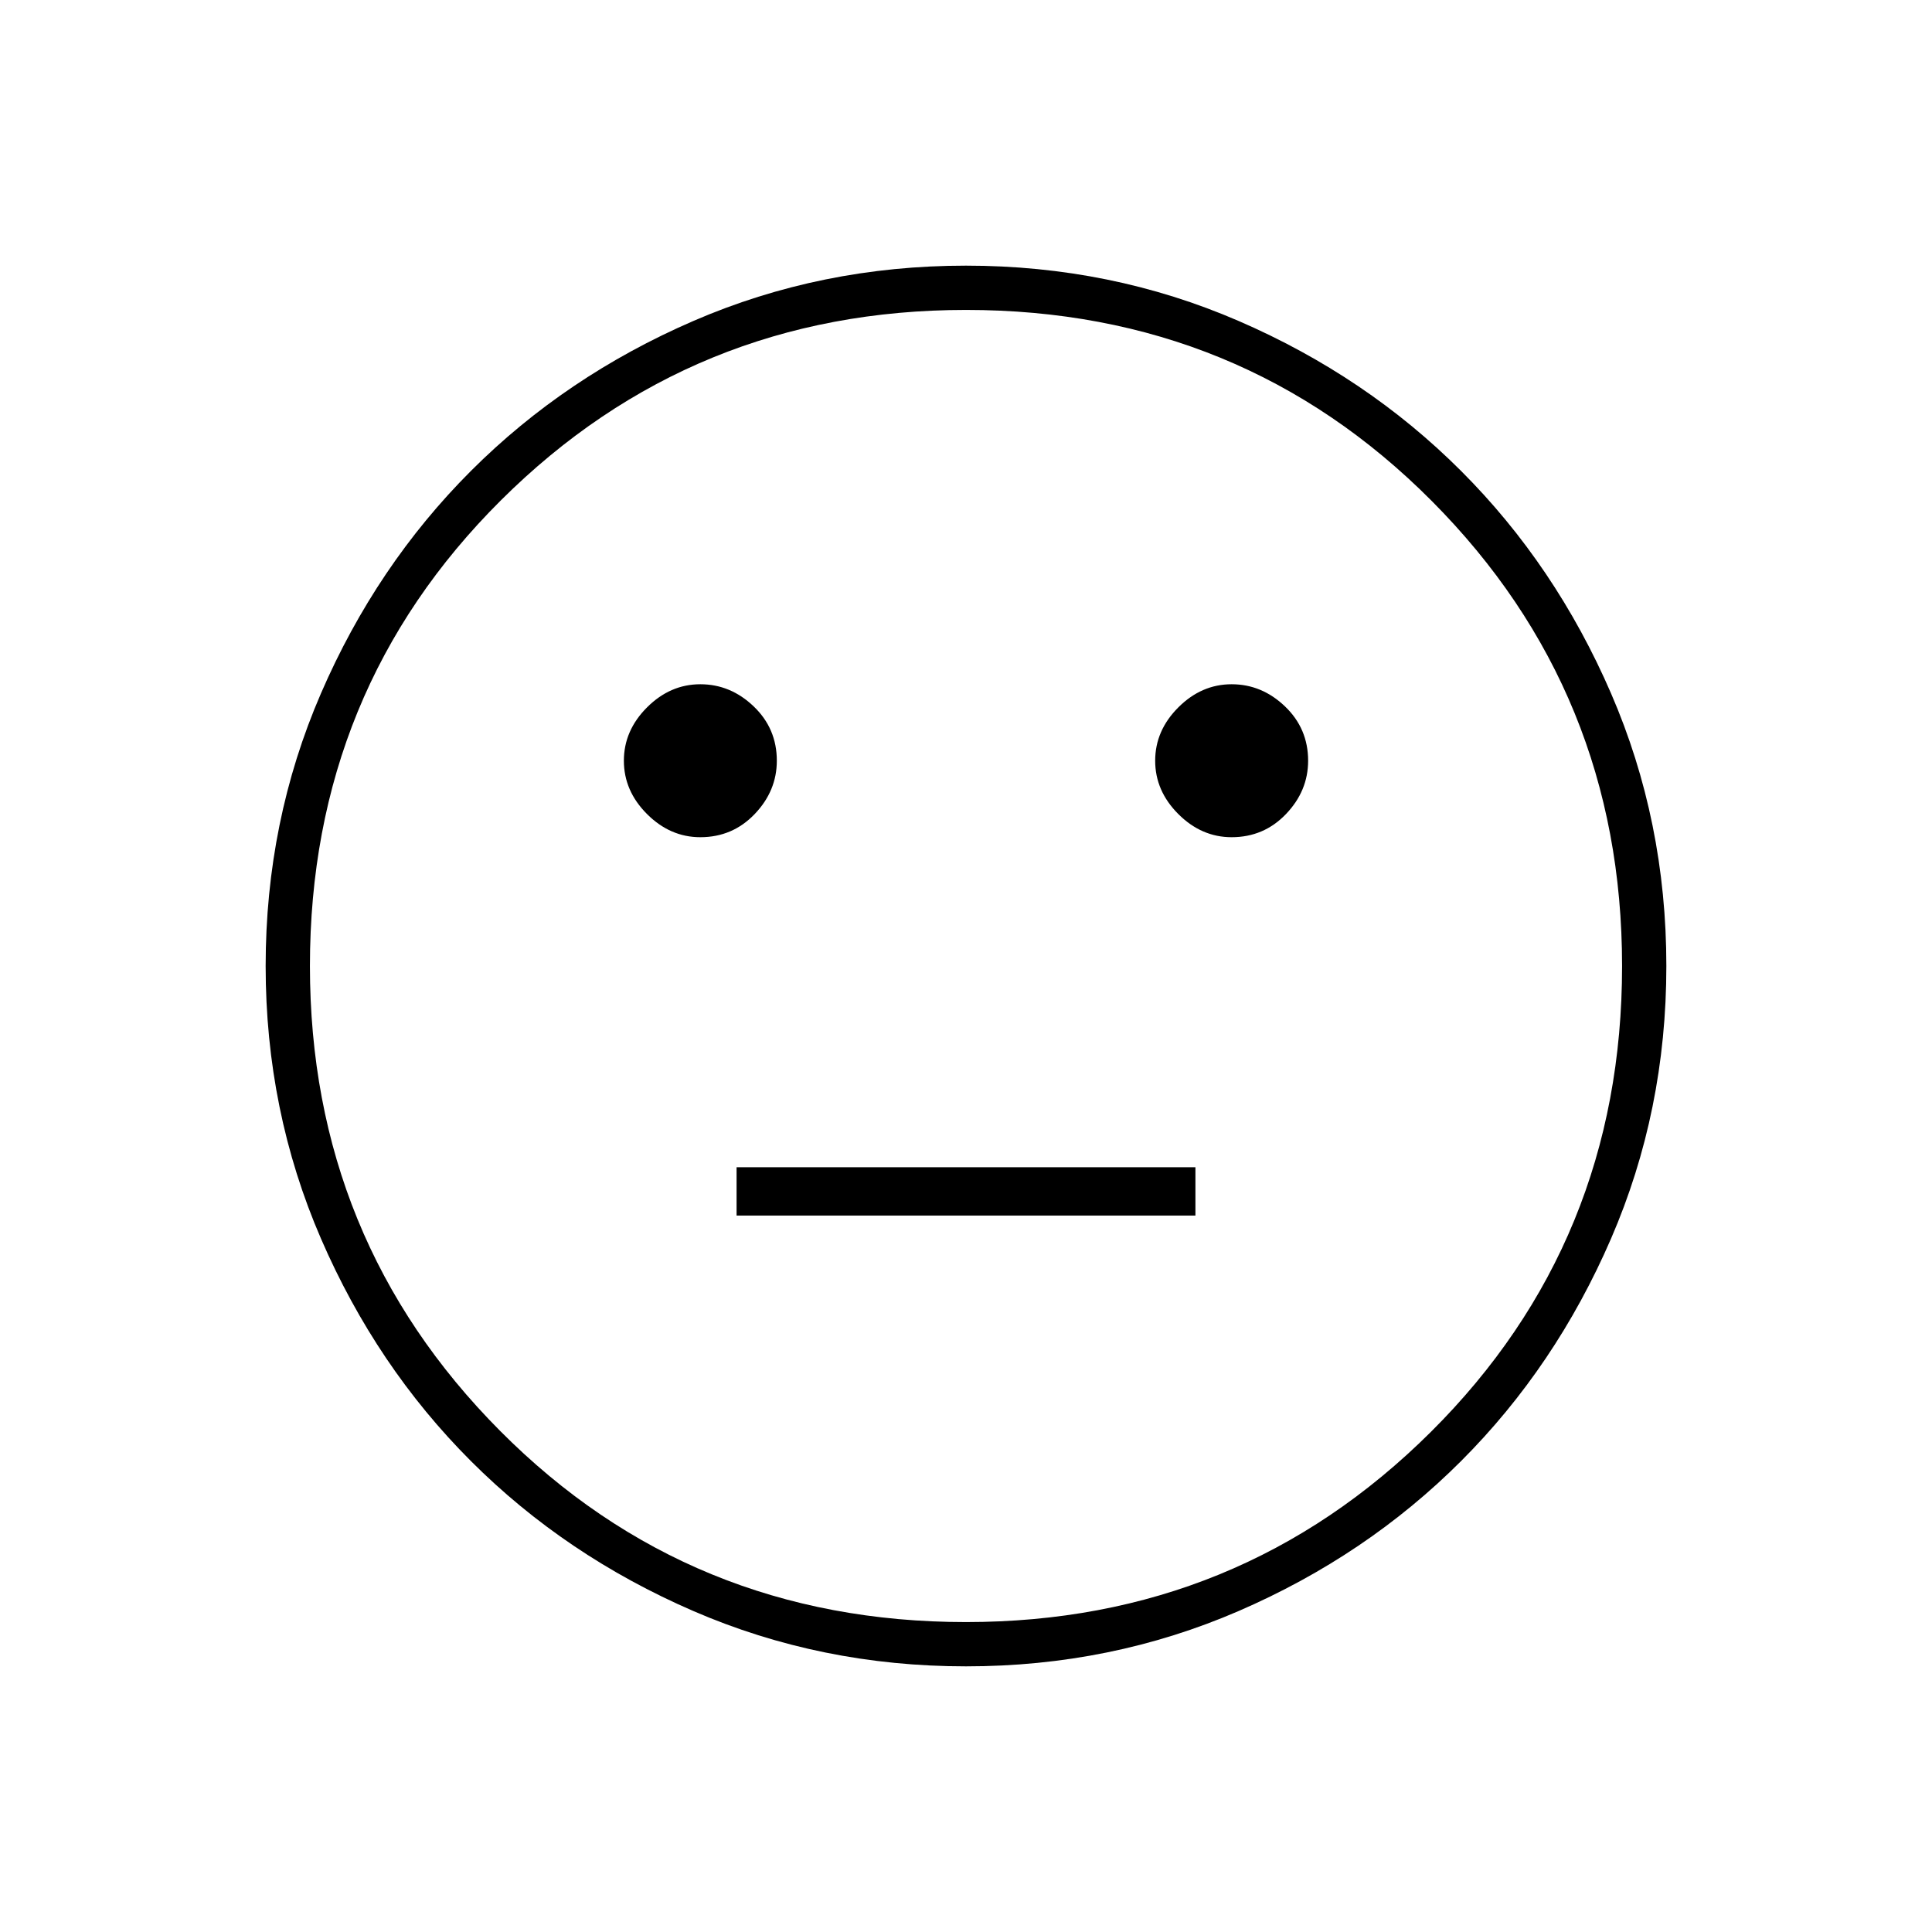 <svg xmlns="http://www.w3.org/2000/svg" width="48" height="48"><path d="M30.6 20.8q.8 0 1.35-.575t.55-1.325q0-.8-.575-1.35T30.6 17q-.75 0-1.325.575T28.7 18.9q0 .75.575 1.325t1.325.575zm-13.2 0q.8 0 1.35-.575t.55-1.325q0-.8-.575-1.35T17.4 17q-.75 0-1.325.575T15.5 18.9q0 .75.575 1.325t1.325.575zm.9 9.4h11.4V29H18.3zM24 41.4q-3.6 0-6.775-1.375Q14.05 38.65 11.7 36.3q-2.35-2.35-3.725-5.525Q6.6 27.6 6.6 24q0-3.6 1.375-6.775Q9.35 14.05 11.7 11.7q2.35-2.35 5.525-3.725Q20.4 6.6 24 6.6q3.6 0 6.775 1.375Q33.95 9.35 36.3 11.7q2.35 2.35 3.725 5.525Q41.4 20.4 41.4 24q0 3.6-1.375 6.775Q38.65 33.95 36.3 36.3q-2.35 2.35-5.525 3.725Q27.6 41.4 24 41.4zM24 24zm0 16.3q6.8 0 11.55-4.725Q40.3 30.85 40.3 24q0-6.8-4.725-11.55Q30.85 7.7 24 7.7q-6.8 0-11.55 4.725Q7.7 17.15 7.7 24q0 6.8 4.725 11.55Q17.15 40.3 24 40.3z"/></svg>